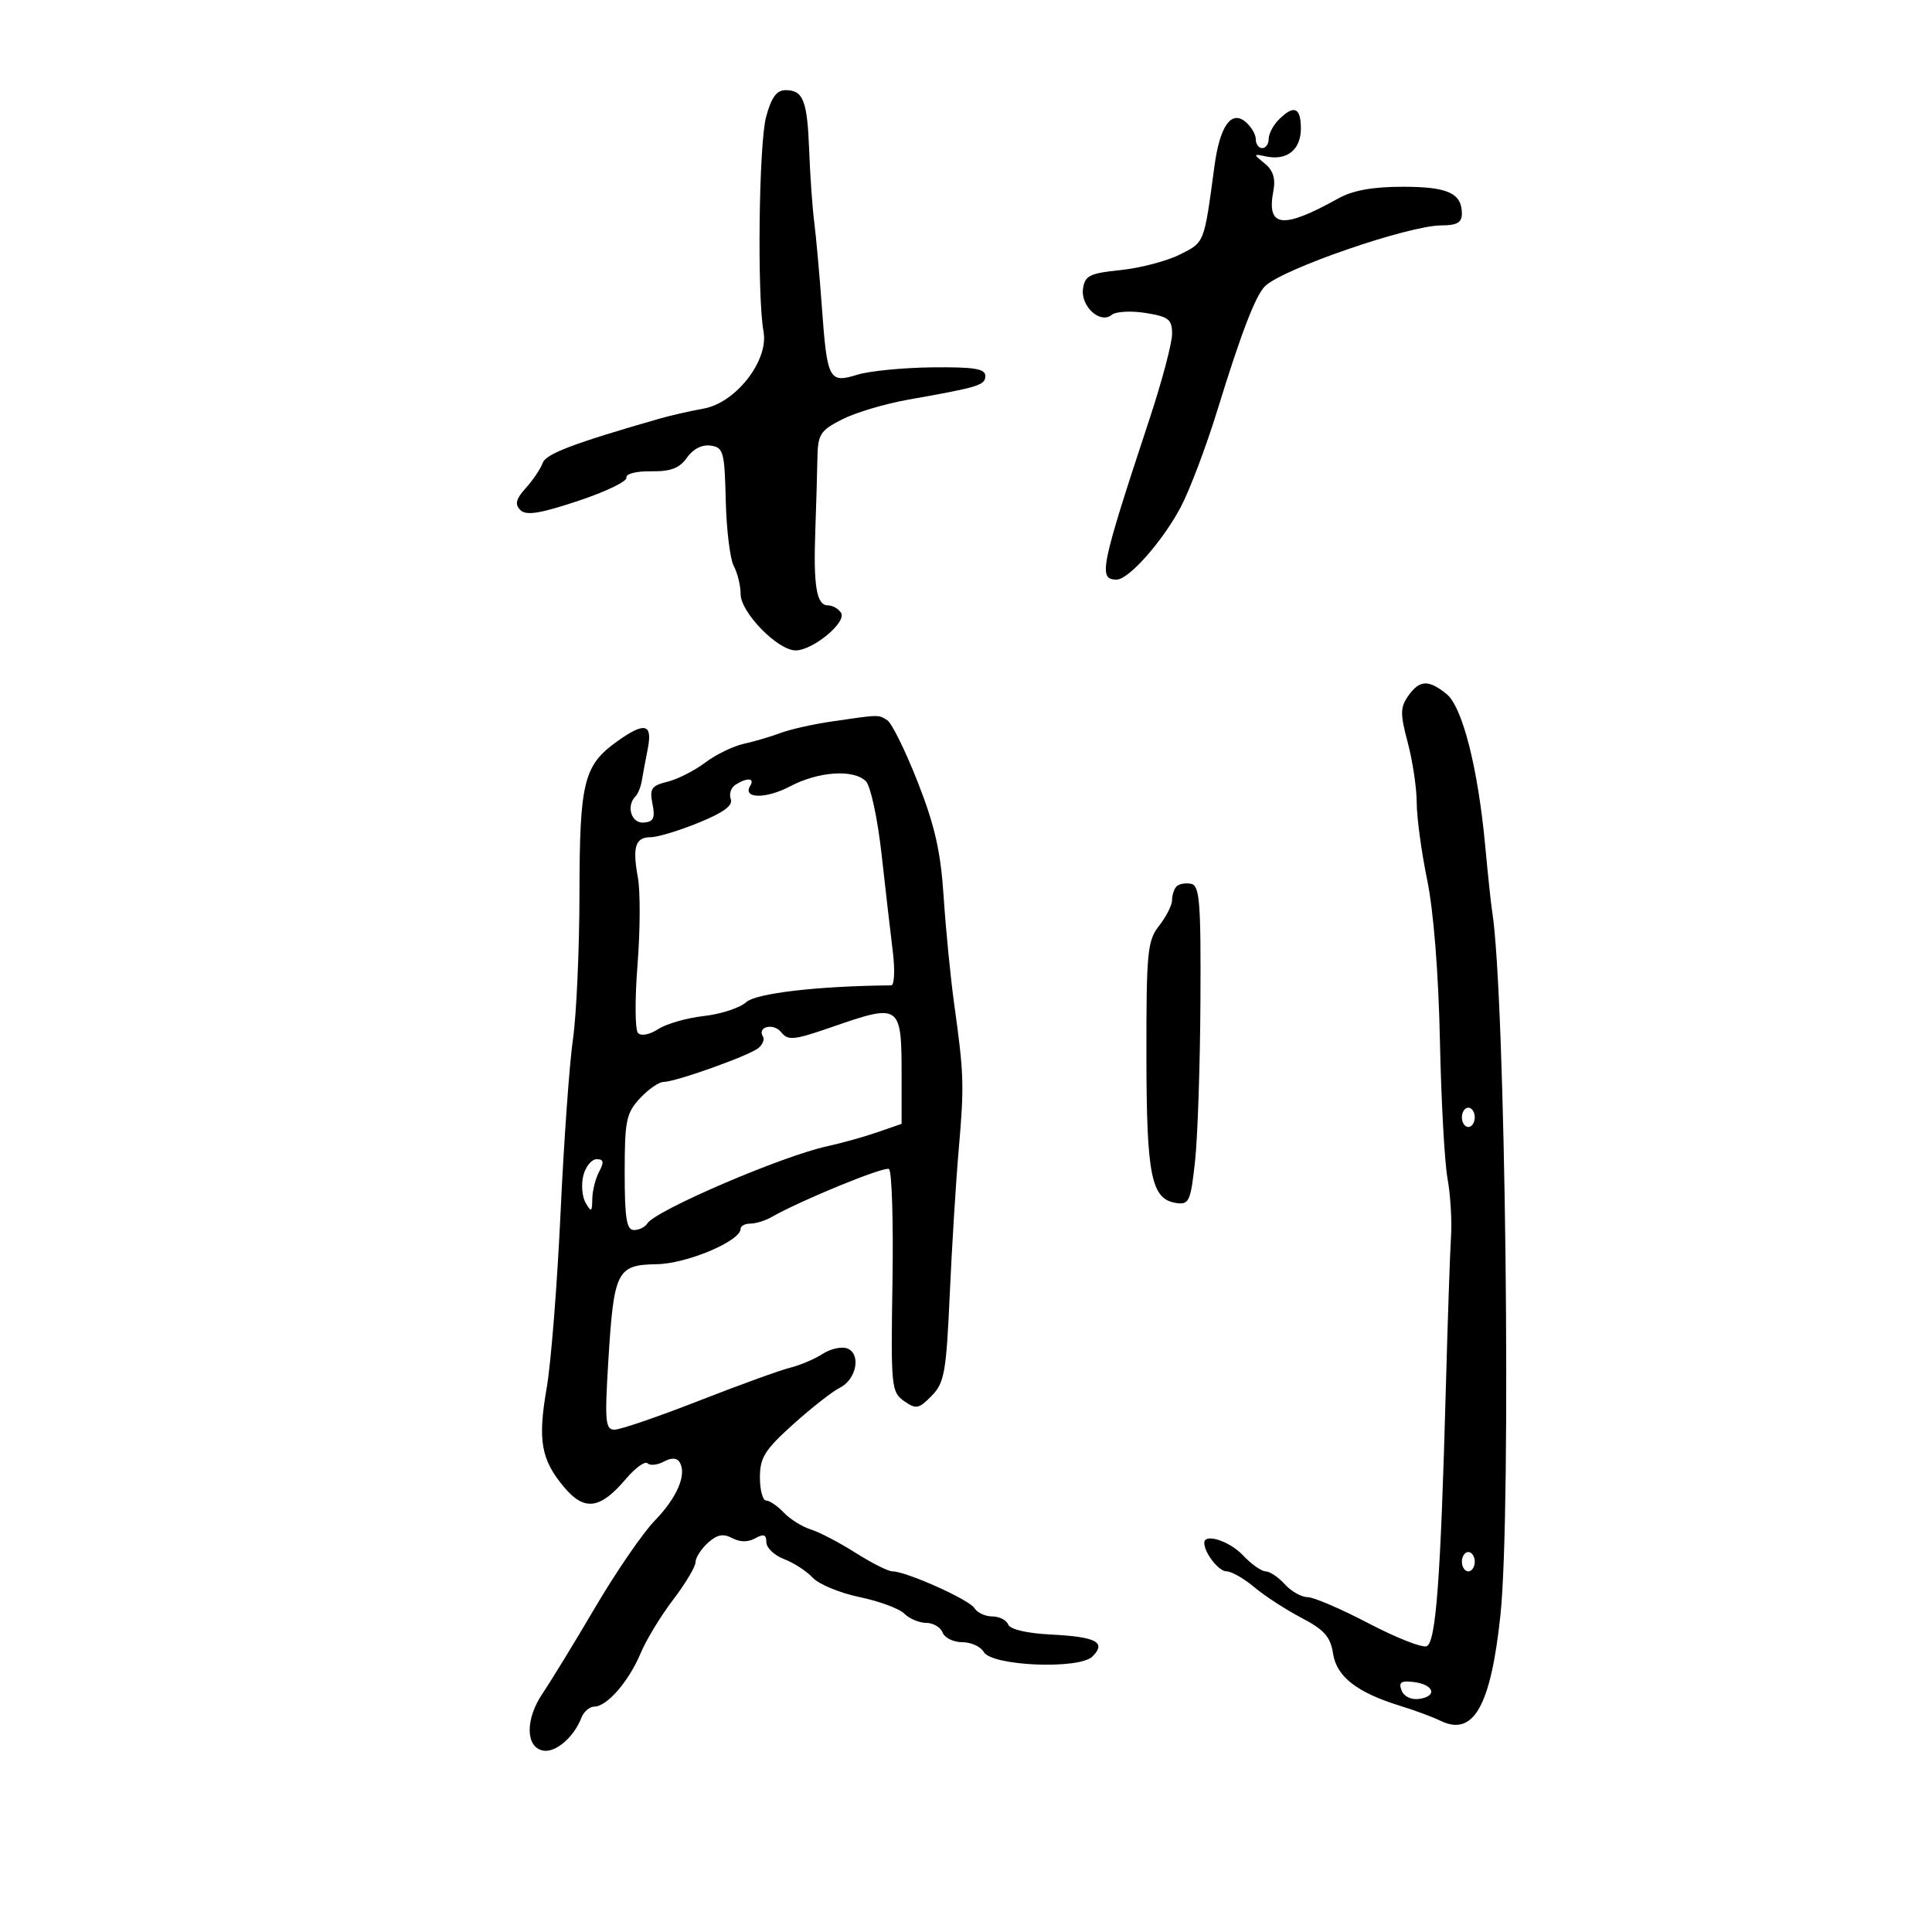 <svg xmlns="http://www.w3.org/2000/svg" width="300" height="300" viewBox="0 0 300 300" version="1.1">
	<path d="M 118.961 18.146 C 117.834 22.329, 117.552 45.948, 118.562 51.500 C 119.379 55.990, 114.264 62.551, 109.245 63.450 C 107.185 63.819, 104.150 64.508, 102.500 64.982 C 89.100 68.826, 84.764 70.469, 84.266 71.890 C 83.956 72.776, 82.785 74.518, 81.664 75.763 C 80.107 77.493, 79.903 78.303, 80.798 79.198 C 81.693 80.093, 83.801 79.762, 89.734 77.794 C 94.006 76.378, 97.397 74.748, 97.271 74.173 C 97.139 73.571, 98.766 73.150, 101.094 73.182 C 104.160 73.224, 105.516 72.709, 106.669 71.062 C 107.608 69.722, 109.020 69.004, 110.347 69.193 C 112.333 69.476, 112.515 70.138, 112.694 77.711 C 112.801 82.228, 113.363 86.811, 113.944 87.896 C 114.525 88.981, 115 90.935, 115 92.238 C 115 95.091, 120.769 101.002, 123.548 100.995 C 126.227 100.988, 131.505 96.626, 130.602 95.166 C 130.206 94.524, 129.282 94, 128.549 94 C 126.798 94, 126.292 91.024, 126.598 82.500 C 126.736 78.650, 126.883 73.597, 126.924 71.270 C 126.993 67.419, 127.336 66.869, 130.751 65.127 C 132.813 64.075, 137.426 62.696, 141.001 62.064 C 152.057 60.107, 153 59.816, 153 58.362 C 153 57.254, 151.229 56.971, 144.750 57.044 C 140.213 57.095, 134.984 57.609, 133.131 58.185 C 128.732 59.554, 128.440 58.997, 127.619 47.671 C 127.253 42.627, 126.720 36.700, 126.436 34.500 C 126.151 32.300, 125.799 27.336, 125.654 23.469 C 125.357 15.599, 124.737 14, 121.980 14 C 120.595 14, 119.773 15.129, 118.961 18.146 M 198.571 18.571 C 197.707 19.436, 197 20.786, 197 21.571 C 197 22.357, 196.550 23, 196 23 C 195.450 23, 195 22.380, 195 21.622 C 195 20.865, 194.276 19.644, 193.392 18.910 C 191.177 17.072, 189.415 19.593, 188.580 25.795 C 186.948 37.916, 187.076 37.589, 183.188 39.533 C 181.160 40.547, 177.025 41.630, 174 41.938 C 169.198 42.429, 168.458 42.796, 168.170 44.831 C 167.781 47.575, 170.854 50.366, 172.635 48.888 C 173.263 48.367, 175.627 48.236, 177.888 48.598 C 181.480 49.173, 182 49.584, 182 51.854 C 182 53.283, 180.436 59.188, 178.525 64.976 C 170.863 88.182, 170.490 90, 173.387 90 C 175.278 90, 180.566 84.014, 183.361 78.710 C 184.749 76.075, 187.299 69.325, 189.028 63.710 C 192.729 51.687, 194.952 45.901, 196.429 44.442 C 199.151 41.755, 218.747 35, 223.820 35 C 226.216 35, 227 34.556, 227 33.200 C 227 29.995, 224.828 29, 217.830 29 C 213.137 29, 210.055 29.560, 207.780 30.828 C 199.141 35.641, 196.638 35.345, 197.729 29.639 C 198.096 27.720, 197.692 26.449, 196.376 25.378 C 194.564 23.904, 194.572 23.867, 196.608 24.295 C 199.849 24.977, 202 23.244, 202 19.950 C 202 16.658, 200.919 16.224, 198.571 18.571 M 218.665 108.068 C 217.416 109.851, 217.407 110.849, 218.597 115.318 C 219.355 118.168, 219.982 122.373, 219.988 124.662 C 219.995 126.951, 220.728 132.351, 221.617 136.662 C 222.604 141.446, 223.372 151.123, 223.588 161.500 C 223.783 170.850, 224.315 180.525, 224.770 183 C 225.225 185.475, 225.470 189.525, 225.313 192 C 225.156 194.475, 224.795 205.050, 224.511 215.500 C 223.700 245.303, 222.972 255.073, 221.522 255.630 C 220.820 255.899, 216.757 254.293, 212.493 252.060 C 208.229 249.827, 203.968 248, 203.025 248 C 202.082 248, 200.495 247.100, 199.500 246 C 198.505 244.900, 197.163 244, 196.519 244 C 195.875 244, 194.292 242.875, 193 241.500 C 190.929 239.295, 187 238.029, 187 239.566 C 187 241.129, 189.239 244, 190.458 244 C 191.222 244, 193.161 245.106, 194.768 246.458 C 196.374 247.810, 199.671 249.953, 202.094 251.220 C 205.638 253.073, 206.598 254.161, 207 256.779 C 207.552 260.372, 210.730 262.830, 217.524 264.918 C 219.711 265.590, 222.482 266.618, 223.683 267.203 C 228.801 269.696, 231.496 264.935, 232.989 250.767 C 234.718 234.360, 233.772 154.262, 231.699 141.500 C 231.521 140.400, 231.043 135.900, 230.638 131.500 C 229.517 119.327, 227.098 109.781, 224.626 107.772 C 221.823 105.495, 220.418 105.564, 218.665 108.068 M 129.209 112.021 C 126.298 112.445, 122.698 113.252, 121.209 113.815 C 119.719 114.377, 117.150 115.134, 115.500 115.497 C 113.850 115.859, 111.150 117.174, 109.500 118.419 C 107.850 119.664, 105.211 121.001, 103.635 121.389 C 101.149 122.002, 100.842 122.460, 101.318 124.840 C 101.759 127.047, 101.488 127.613, 99.933 127.730 C 98.026 127.874, 97.192 125.142, 98.687 123.646 C 99.065 123.268, 99.503 122.181, 99.661 121.230 C 99.819 120.278, 100.236 118.037, 100.588 116.250 C 101.351 112.370, 100.124 112.064, 95.889 115.079 C 90.636 118.819, 90.002 121.355, 89.980 138.700 C 89.969 147.390, 89.513 157.594, 88.967 161.375 C 88.420 165.156, 87.553 177.306, 87.040 188.375 C 86.527 199.444, 85.559 211.661, 84.889 215.525 C 83.475 223.673, 84.003 226.662, 87.615 230.954 C 90.756 234.688, 93.191 234.359, 97.173 229.664 C 98.643 227.931, 100.165 226.832, 100.555 227.221 C 100.944 227.611, 102.076 227.494, 103.071 226.962 C 104.273 226.319, 105.098 226.349, 105.533 227.054 C 106.687 228.921, 105.147 232.542, 101.683 236.108 C 99.830 238.016, 95.677 244.060, 92.454 249.539 C 89.231 255.017, 85.540 261.056, 84.251 262.958 C 81.543 266.953, 81.587 271.310, 84.341 271.832 C 86.265 272.197, 89.126 269.744, 90.269 266.750 C 90.637 265.788, 91.548 265, 92.294 265 C 94.249 265, 97.654 261.071, 99.474 256.717 C 100.337 254.651, 102.609 250.910, 104.522 248.404 C 106.435 245.897, 108 243.276, 108 242.578 C 108 241.881, 108.863 240.529, 109.917 239.575 C 111.348 238.280, 112.304 238.093, 113.693 238.836 C 114.895 239.479, 116.160 239.490, 117.276 238.866 C 118.587 238.132, 119 238.278, 119 239.475 C 119 240.341, 120.231 241.518, 121.736 242.090 C 123.241 242.662, 125.251 243.966, 126.203 244.987 C 127.154 246.009, 130.423 247.361, 133.466 247.993 C 136.509 248.625, 139.642 249.785, 140.428 250.571 C 141.214 251.357, 142.741 252, 143.822 252 C 144.902 252, 146.045 252.675, 146.362 253.500 C 146.678 254.325, 148.054 255, 149.419 255 C 150.784 255, 152.281 255.680, 152.746 256.511 C 153.975 258.707, 167.583 259.274, 169.642 257.215 C 171.836 255.021, 170.233 254.167, 163.264 253.815 C 159.455 253.623, 156.840 253.013, 156.546 252.250 C 156.280 251.562, 155.171 251, 154.081 251 C 152.991 251, 151.740 250.415, 151.300 249.701 C 150.487 248.380, 140.700 244, 138.562 244 C 137.918 244, 135.343 242.701, 132.839 241.113 C 130.335 239.525, 127.209 237.894, 125.893 237.489 C 124.577 237.083, 122.695 235.908, 121.711 234.876 C 120.727 233.844, 119.490 233, 118.961 233 C 118.432 233, 118 231.381, 118 229.403 C 118 226.337, 118.763 225.120, 123.163 221.164 C 126.002 218.611, 129.264 216.056, 130.413 215.486 C 132.997 214.203, 133.747 210.224, 131.562 209.386 C 130.695 209.053, 128.976 209.433, 127.742 210.232 C 126.509 211.030, 124.241 211.994, 122.703 212.373 C 121.164 212.752, 114.761 215.073, 108.475 217.531 C 102.188 219.989, 96.316 222, 95.426 222 C 93.994 222, 93.883 220.759, 94.465 211.250 C 95.316 197.342, 95.789 196.400, 101.973 196.307 C 106.639 196.237, 115 192.712, 115 190.816 C 115 190.367, 115.681 190, 116.514 190 C 117.346 190, 118.809 189.554, 119.764 189.008 C 124.382 186.370, 137.312 181.075, 138.038 181.523 C 138.490 181.803, 138.736 189.697, 138.584 199.067 C 138.321 215.326, 138.403 216.169, 140.380 217.553 C 142.249 218.863, 142.665 218.785, 144.660 216.752 C 146.645 214.729, 146.931 213.128, 147.477 201 C 147.811 193.575, 148.437 183.450, 148.868 178.500 C 149.736 168.517, 149.684 166.806, 148.178 156 C 147.604 151.875, 146.866 144.382, 146.538 139.350 C 146.076 132.245, 145.173 128.239, 142.499 121.426 C 140.604 116.600, 138.479 112.287, 137.777 111.841 C 136.365 110.945, 136.627 110.940, 129.209 112.021 M 122.657 122.116 C 118.913 124.091, 115.248 124.026, 116.496 122.007 C 117.241 120.800, 116.002 120.712, 114.216 121.845 C 113.510 122.293, 113.176 123.299, 113.474 124.080 C 113.852 125.070, 112.340 126.182, 108.485 127.750 C 105.443 128.988, 102.101 130, 101.060 130 C 98.649 130, 98.175 131.488, 99.054 136.294 C 99.440 138.409, 99.413 144.495, 98.993 149.820 C 98.572 155.144, 98.604 159.904, 99.063 160.399 C 99.549 160.922, 100.857 160.673, 102.199 159.800 C 103.464 158.976, 106.656 158.062, 109.291 157.769 C 111.925 157.476, 114.889 156.506, 115.876 155.613 C 117.413 154.222, 127.110 153.099, 138.389 153.007 C 138.878 153.003, 138.988 150.637, 138.632 147.750 C 138.277 144.863, 137.489 138.030, 136.881 132.566 C 136.273 127.103, 135.183 122.041, 134.459 121.316 C 132.551 119.408, 127.088 119.778, 122.657 122.116 M 182.701 137.632 C 182.316 138.018, 182 138.975, 182 139.759 C 182 140.543, 181.100 142.329, 180 143.727 C 178.170 146.053, 178.001 147.771, 178.015 163.885 C 178.030 182.674, 178.758 186.242, 182.689 186.808 C 184.637 187.089, 184.894 186.508, 185.567 180.308 C 185.973 176.564, 186.349 165.410, 186.402 155.522 C 186.486 140.038, 186.285 137.502, 184.951 137.237 C 184.099 137.069, 183.087 137.246, 182.701 137.632 M 129 159.537 C 123.288 161.515, 122.356 161.607, 121.317 160.294 C 120.134 158.801, 117.517 159.410, 118.473 160.956 C 118.751 161.405, 118.420 162.218, 117.739 162.760 C 116.240 163.954, 104.897 168, 103.048 168 C 102.323 168, 100.665 169.148, 99.365 170.552 C 97.245 172.839, 97 174.029, 97 182.052 C 97 189.176, 97.294 191, 98.441 191 C 99.234 191, 100.163 190.545, 100.507 189.989 C 101.765 187.953, 121.440 179.507, 128.466 177.986 C 130.685 177.505, 134.188 176.527, 136.250 175.811 L 140 174.511 140 167.337 C 140 155.829, 139.903 155.760, 129 159.537 M 227 173.500 C 227 174.325, 227.450 175, 228 175 C 228.550 175, 229 174.325, 229 173.500 C 229 172.675, 228.550 172, 228 172 C 227.450 172, 227 172.675, 227 173.500 M 90.580 182.538 C 90.230 183.934, 90.392 185.846, 90.941 186.788 C 91.812 188.283, 91.943 188.206, 91.970 186.184 C 91.986 184.911, 92.466 182.998, 93.035 181.934 C 93.834 180.442, 93.744 180, 92.644 180 C 91.859 180, 90.930 181.142, 90.580 182.538 M 227 242.500 C 227 243.325, 227.450 244, 228 244 C 228.550 244, 229 243.325, 229 242.500 C 229 241.675, 228.550 241, 228 241 C 227.450 241, 227 241.675, 227 242.500 M 217.633 262.487 C 217.998 263.436, 219.132 263.981, 220.377 263.803 C 223.252 263.393, 222.669 261.576, 219.537 261.184 C 217.558 260.937, 217.146 261.218, 217.633 262.487" stroke="none" fill="black" fill-rule="evenodd"/>
</svg>